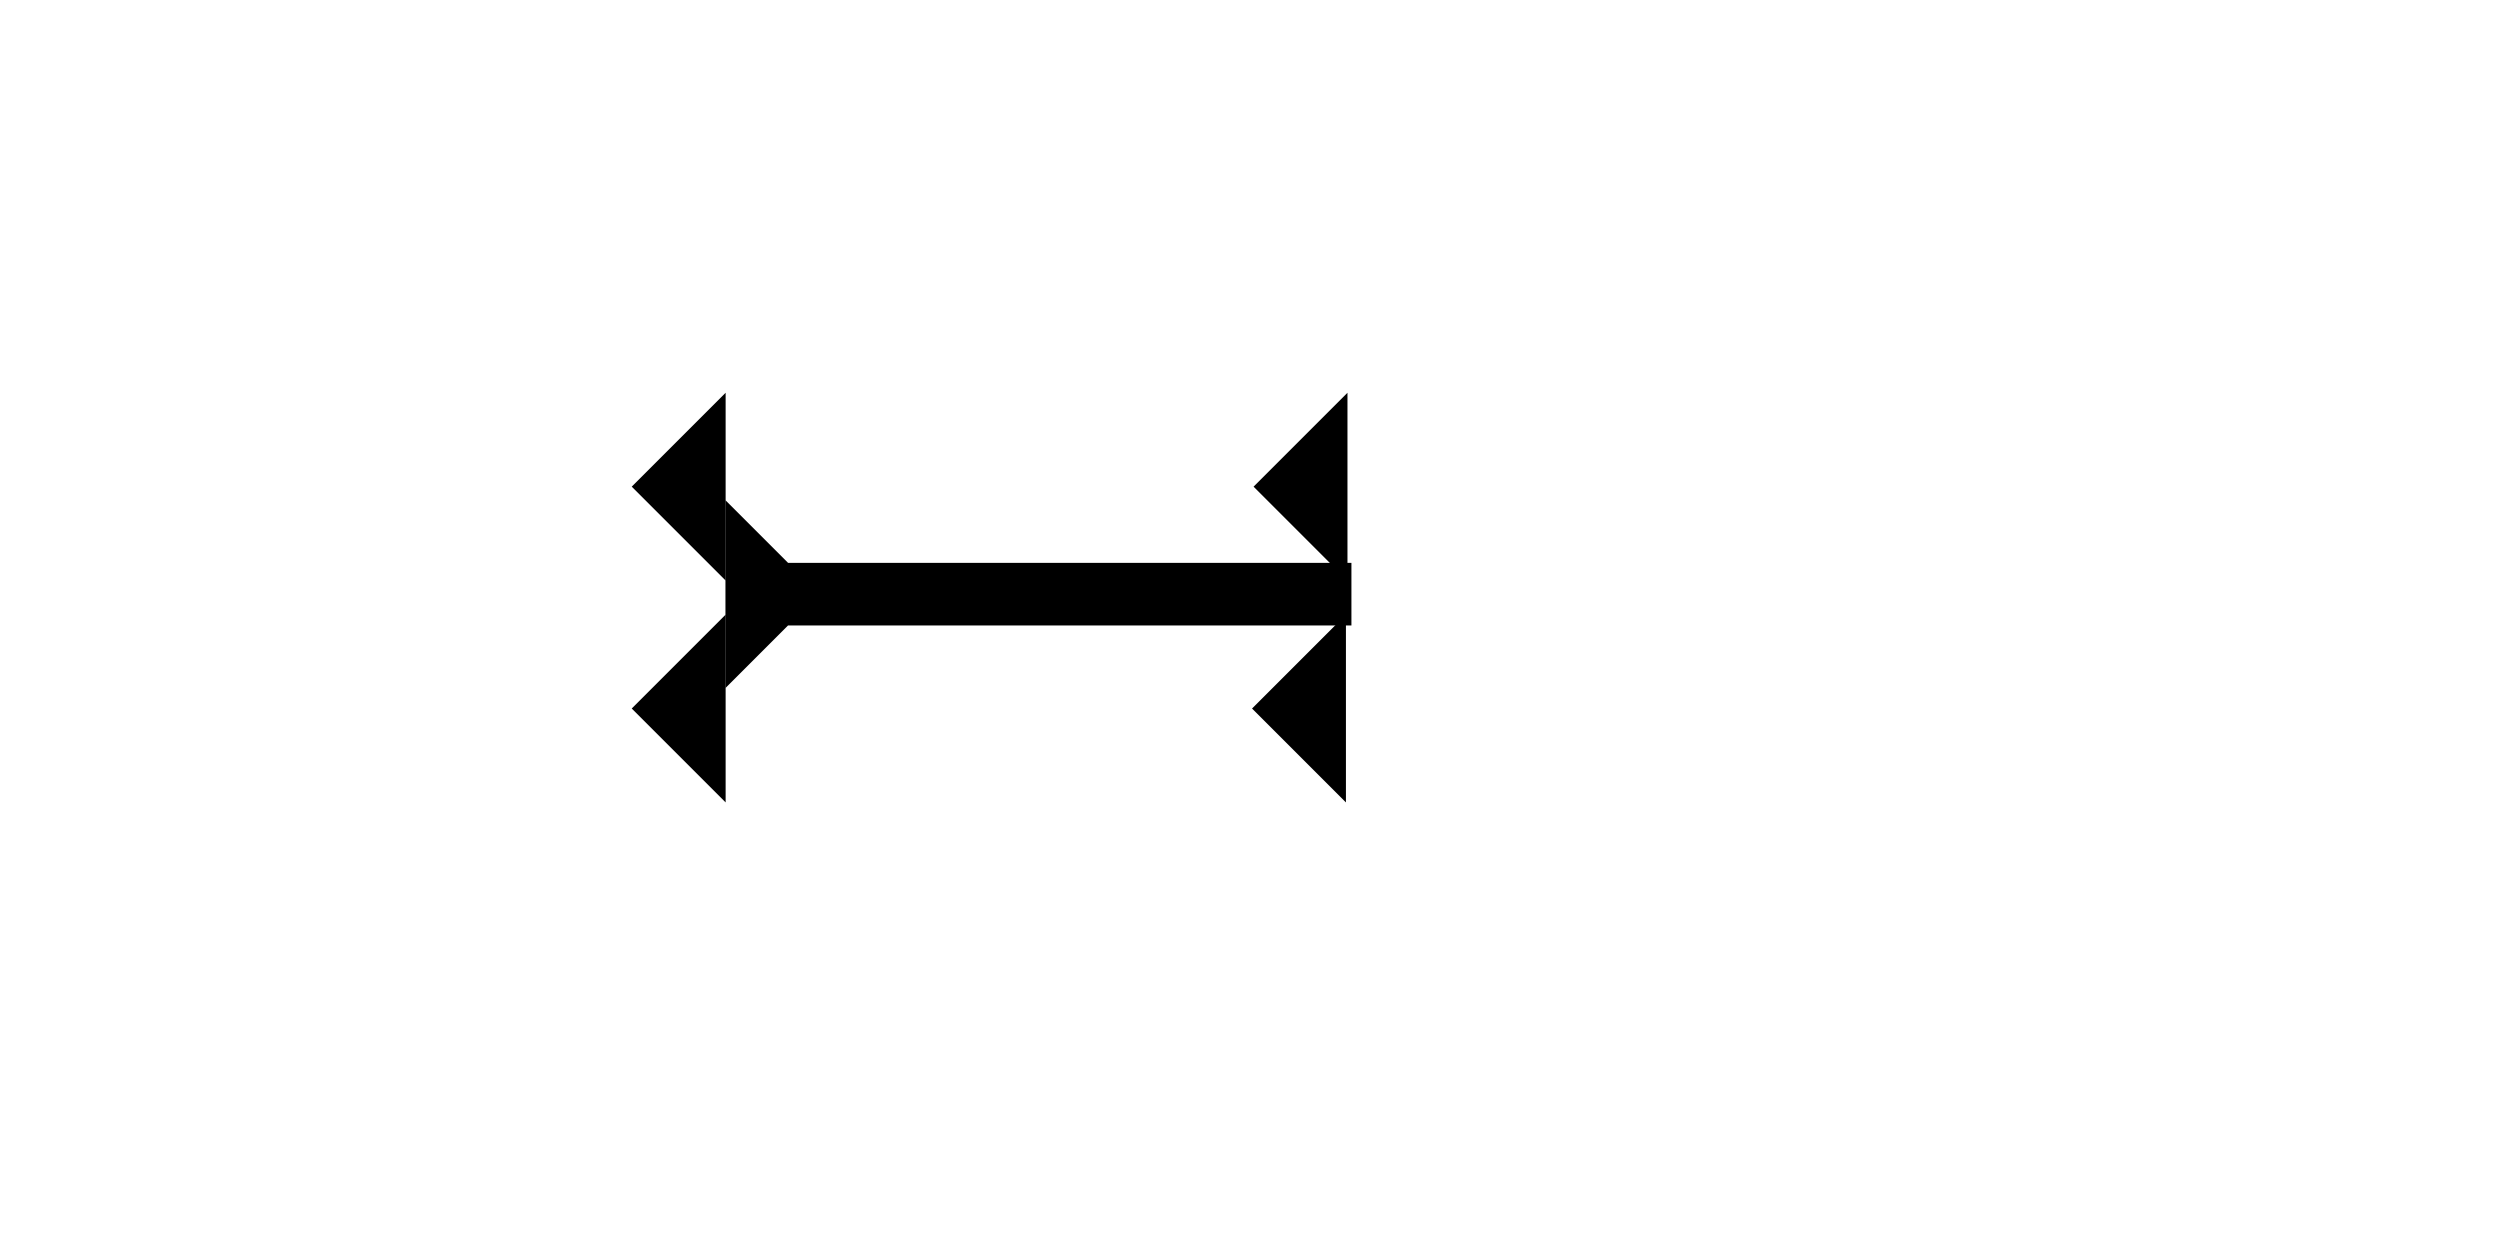 <?xml version="1.0" encoding="UTF-8" standalone="no"?>
<svg
   xmlns:dc="http://purl.org/dc/elements/1.1/"
   xmlns:cc="http://creativecommons.org/ns#"
   xmlns:rdf="http://www.w3.org/1999/02/22-rdf-syntax-ns#"
   xmlns:svg="http://www.w3.org/2000/svg"
   xmlns="http://www.w3.org/2000/svg"
   width="160"
   height="80"
   viewBox="0 0 42.333 21.167"
   version="1.1"
   id="svg8">
  <defs
     id="defs2" />
  <g
     id="layer1">
    <g
       id="g857"
       transform="matrix(0,-0.265,0.265,0,12.284,11.651)">
      <title
         id="title853">Right Horizontal Mark, RH</title>
      <polygon
         points="8,4 8,40 4,40 4,4 0,0 12,0 "
         style="fill:#000000"
         id="polygon855" />
    </g>
    <polygon
       points="6,12 0,6 6,0 "
       style="fill:#000000"
       id="polygon875"
       transform="matrix(0.265,0,0,0.265,10.697,6.651)" />
    <polygon
       points="6,0 6,12 0,6 "
       style="fill:#000000"
       id="polygon889"
       transform="matrix(0.265,0,0,0.265,10.697,10.408)" />
    <polygon
       points="6,12 0,6 6,0 "
       style="fill:#000000"
       id="polygon891"
       transform="matrix(0.265,0,0,0.265,21.227,6.651)" />
    <polygon
       points="6,0 6,12 0,6 "
       style="fill:#000000"
       id="polygon893"
       transform="matrix(0.265,0,0,0.265,21.201,10.408)" />
  </g>
</svg>
